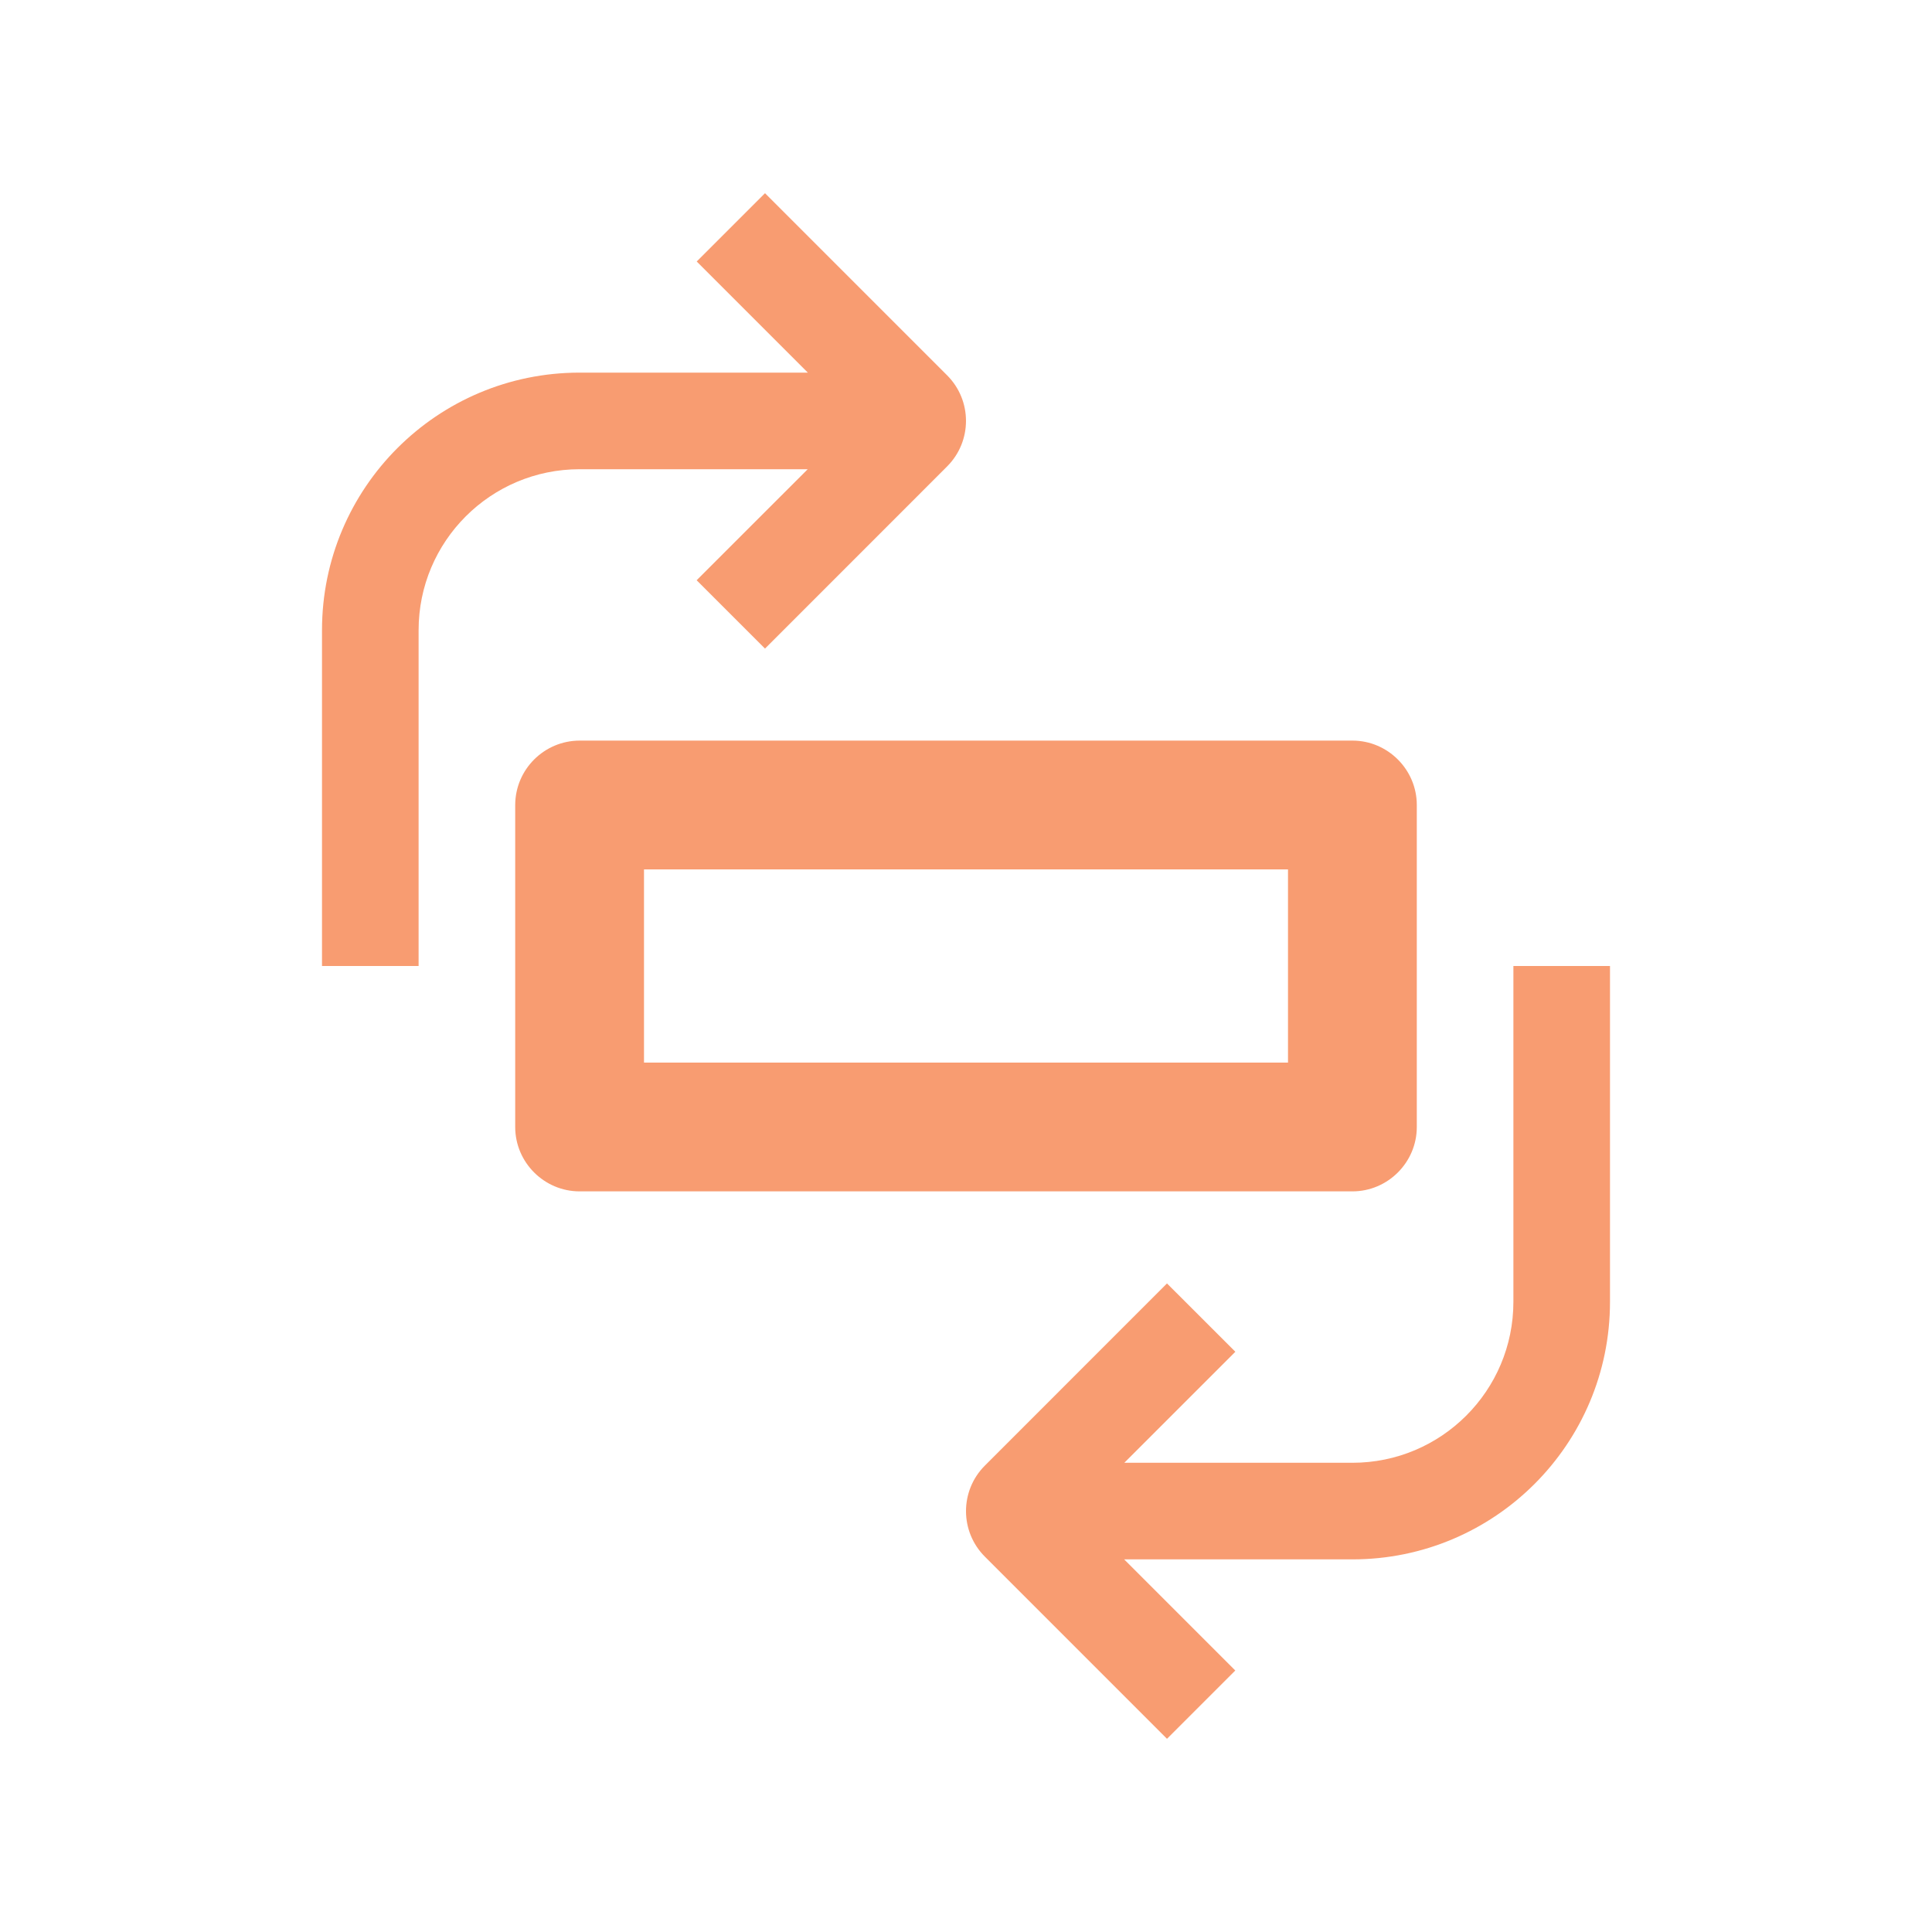 <svg width="544" height="544" xmlns="http://www.w3.org/2000/svg" xmlns:xlink="http://www.w3.org/1999/xlink" xml:space="preserve" overflow="hidden"><g transform="translate(-18 -17)"><path d="M284.685 122.683 233.408 71.4 214.177 90.63 245.446 121.905 245.446 149.105 214.156 180.38 233.408 199.626 284.691 148.327C291.769 141.243 291.766 129.764 284.685 122.683M398.8 225.532 181.2 225.532C171.199 225.561 163.098 233.662 163.068 243.663L163.068 334.332C163.068 344.298 171.228 352.458 181.2 352.458L398.8 352.458C408.772 352.458 416.932 344.298 416.932 334.332L416.932 243.668C416.932 233.697 408.772 225.532 398.8 225.532M380.668 316.2 199.332 316.2 199.332 261.8 380.668 261.8 380.668 316.2M135.868 194.436C135.868 169.412 156.16 149.121 181.2 149.121L275.035 149.121 275.035 121.921 181.2 121.921C141.145 121.921 108.668 154.382 108.668 194.436L108.668 289 135.868 289 135.868 194.436M295.315 455.312 346.592 506.6 365.823 487.37 334.554 456.1 334.554 428.9 365.844 397.62 346.592 378.379 295.309 429.678C288.23 436.757 288.233 448.236 295.315 455.312M444.132 383.564C444.132 408.588 423.84 428.879 398.8 428.879L304.965 428.879 304.965 456.079 398.8 456.079C438.855 456.079 471.332 423.618 471.332 383.564L471.332 289 444.132 289 444.132 383.564" fill="#F89C71"/></g></svg>